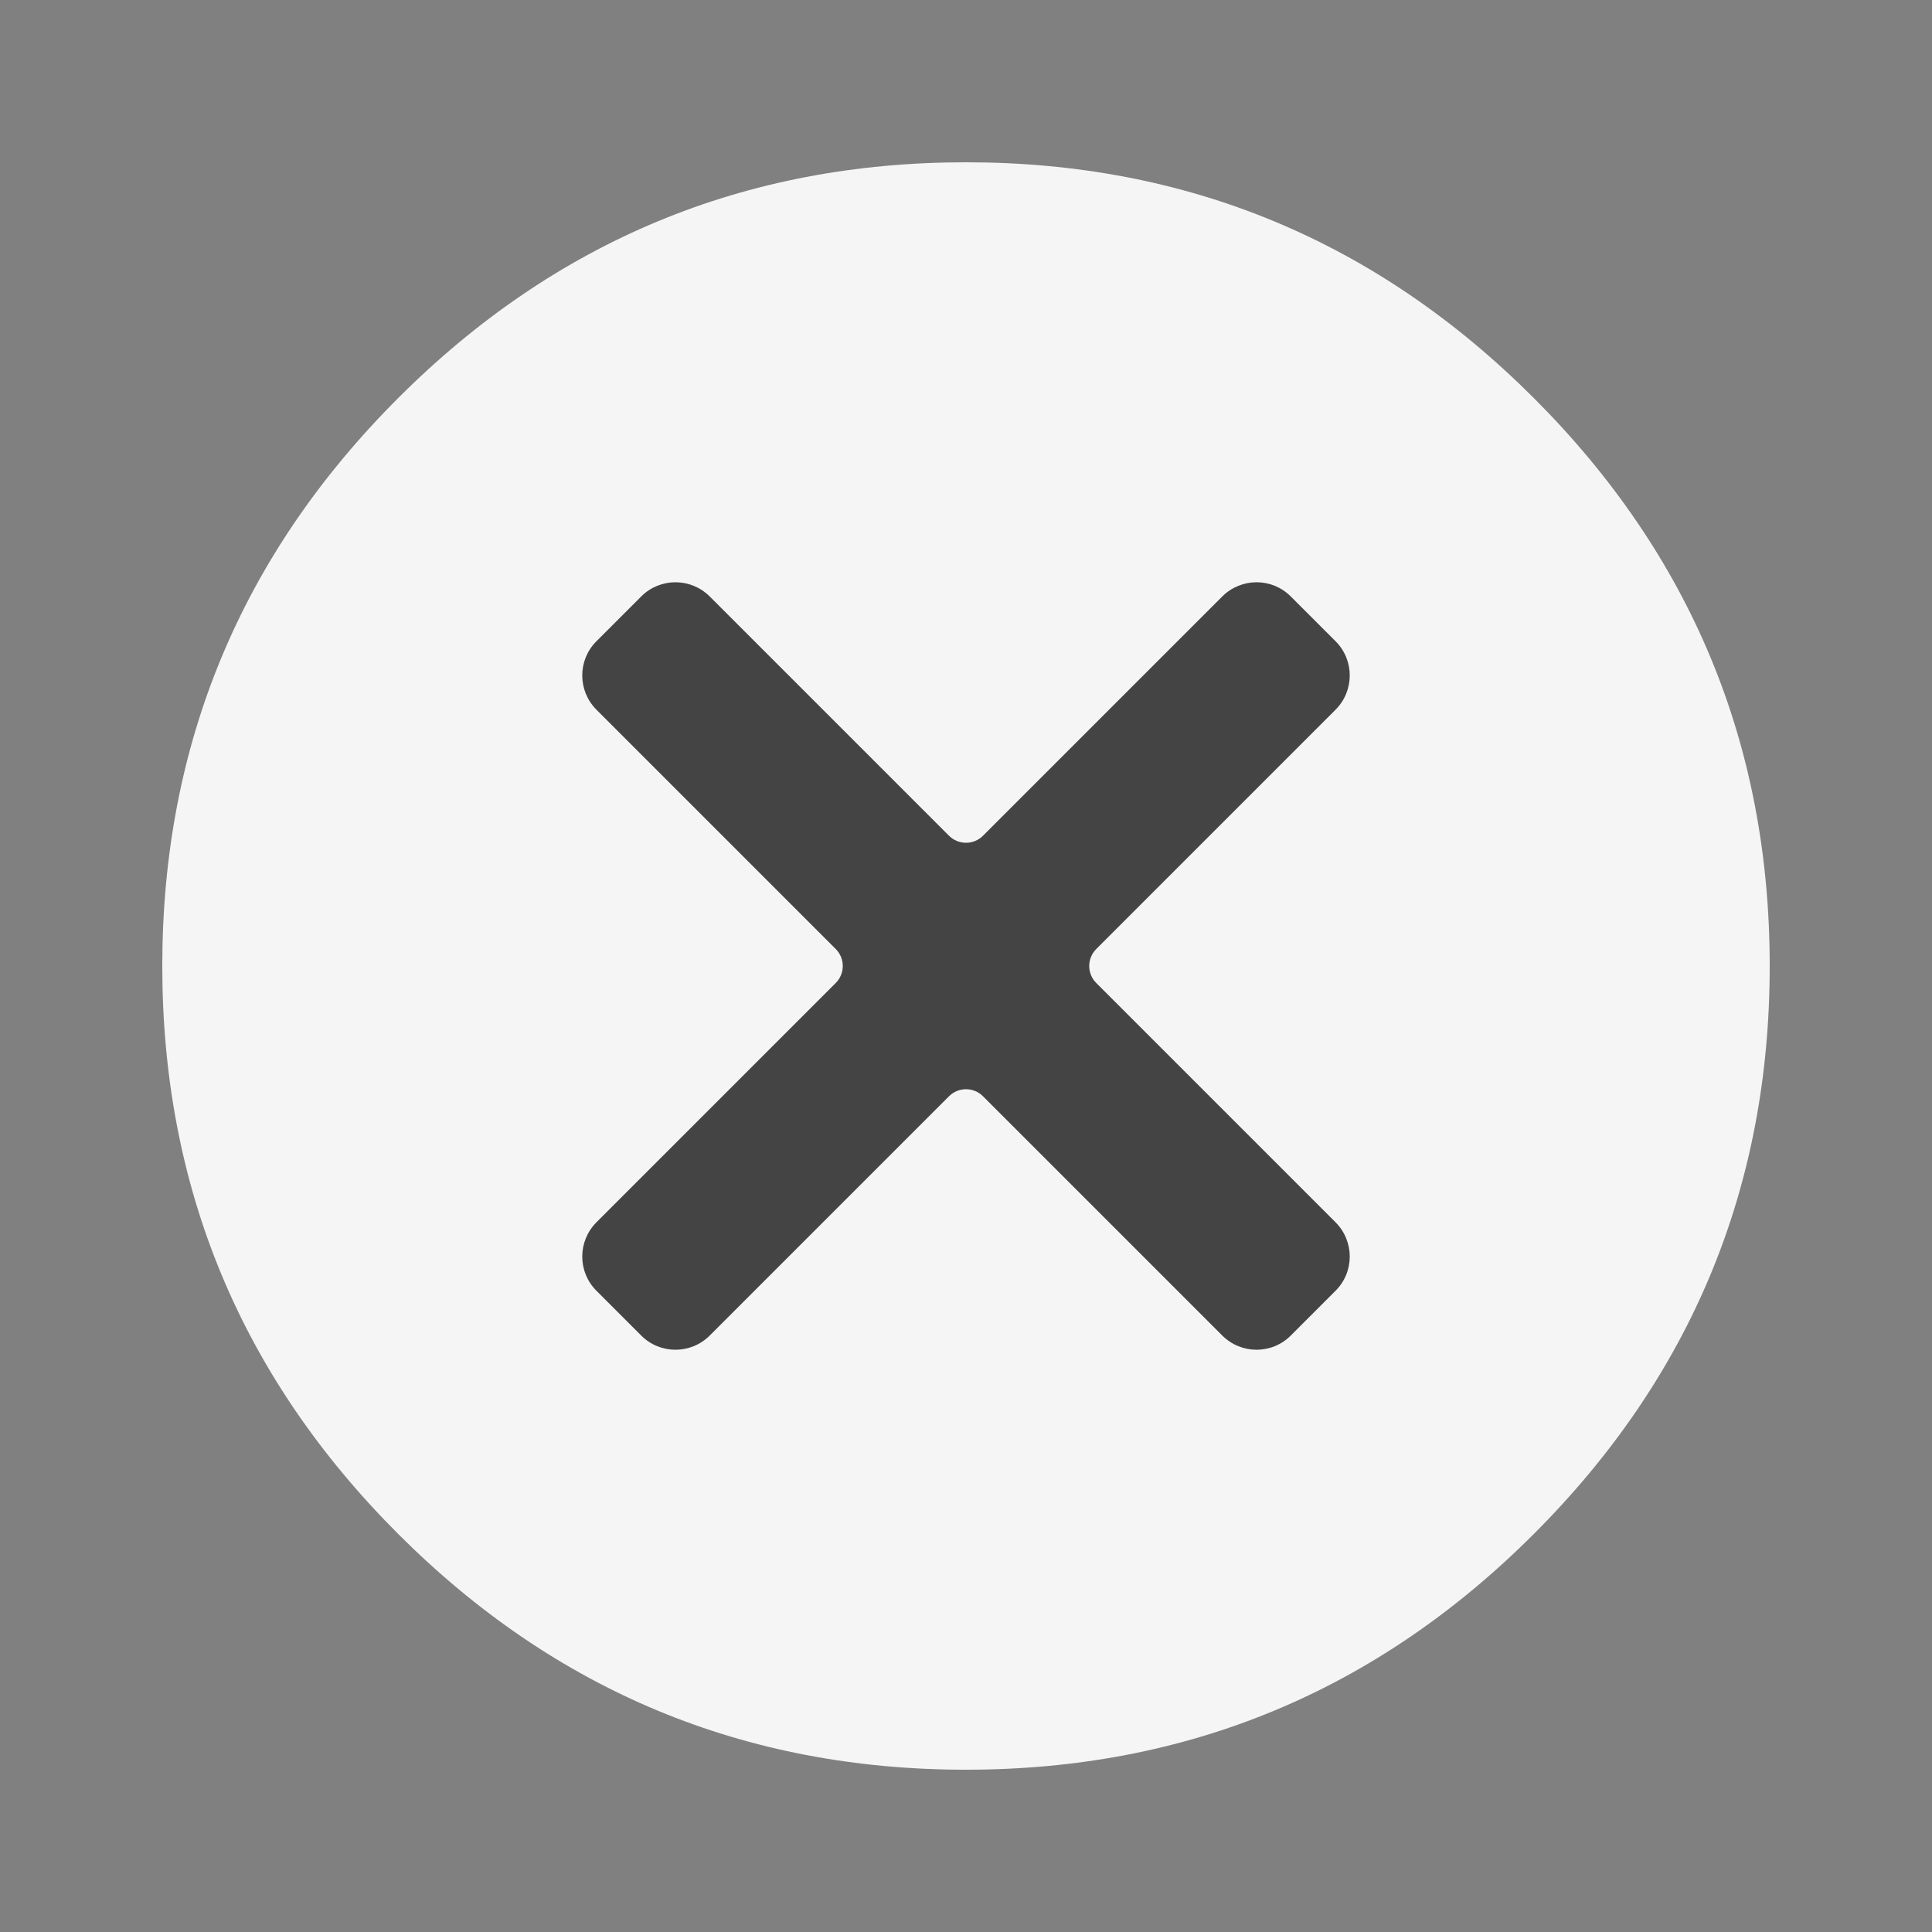 <?xml version="1.0" encoding="UTF-8"?>
<svg width="16px" height="16px" viewBox="0 0 16 16" version="1.1" xmlns="http://www.w3.org/2000/svg" xmlns:xlink="http://www.w3.org/1999/xlink">
    <rect x="0" y="0" width="16" height="16" fill="#808080" stroke="none"/>
    <!-- Generator: Sketch 51.3 (57544) - http://www.bohemiancoding.com/sketch -->
    <title>Icon-Close</title>
    <desc>Created with Sketch.</desc>
    <defs></defs>
    <g id="Icon-Close" stroke="none" stroke-width="1" fill="none" fill-rule="evenodd">
        <path d="M8,1.344 C9.833,1.344 11.401,1.995 12.703,3.297 C14.005,4.599 14.656,6.167 14.656,8 C14.656,9.833 14.005,11.401 12.703,12.703 C11.401,14.005 9.833,14.656 8,14.656 C6.167,14.656 4.599,14.005 3.297,12.703 C1.995,11.401 1.344,9.833 1.344,8 C1.344,6.167 1.995,4.599 3.297,3.297 C4.599,1.995 6.167,1.344 8,1.344 Z" id="" fill="#F5F5F5"></path>
        <path d="M11.061,10.123 L9.079,8.141 C9.001,8.063 9.001,7.937 9.079,7.859 L11.061,5.877 C11.217,5.72 11.217,5.467 11.061,5.311 L10.689,4.939 C10.533,4.783 10.28,4.783 10.123,4.939 L8.141,6.921 C8.063,6.999 7.937,6.999 7.859,6.921 L5.877,4.939 C5.72,4.783 5.467,4.783 5.311,4.939 L4.939,5.311 C4.783,5.467 4.783,5.72 4.939,5.877 L6.921,7.859 C6.999,7.937 6.999,8.063 6.921,8.141 L4.939,10.123 C4.783,10.28 4.783,10.533 4.939,10.689 L5.311,11.061 C5.467,11.217 5.72,11.217 5.877,11.061 L7.859,9.079 C7.937,9.001 8.063,9.001 8.141,9.079 L10.123,11.061 C10.28,11.217 10.533,11.217 10.689,11.061 L11.061,10.689 C11.217,10.533 11.217,10.28 11.061,10.123 Z" id="Path" fill="#444444"></path>
    </g>
</svg>